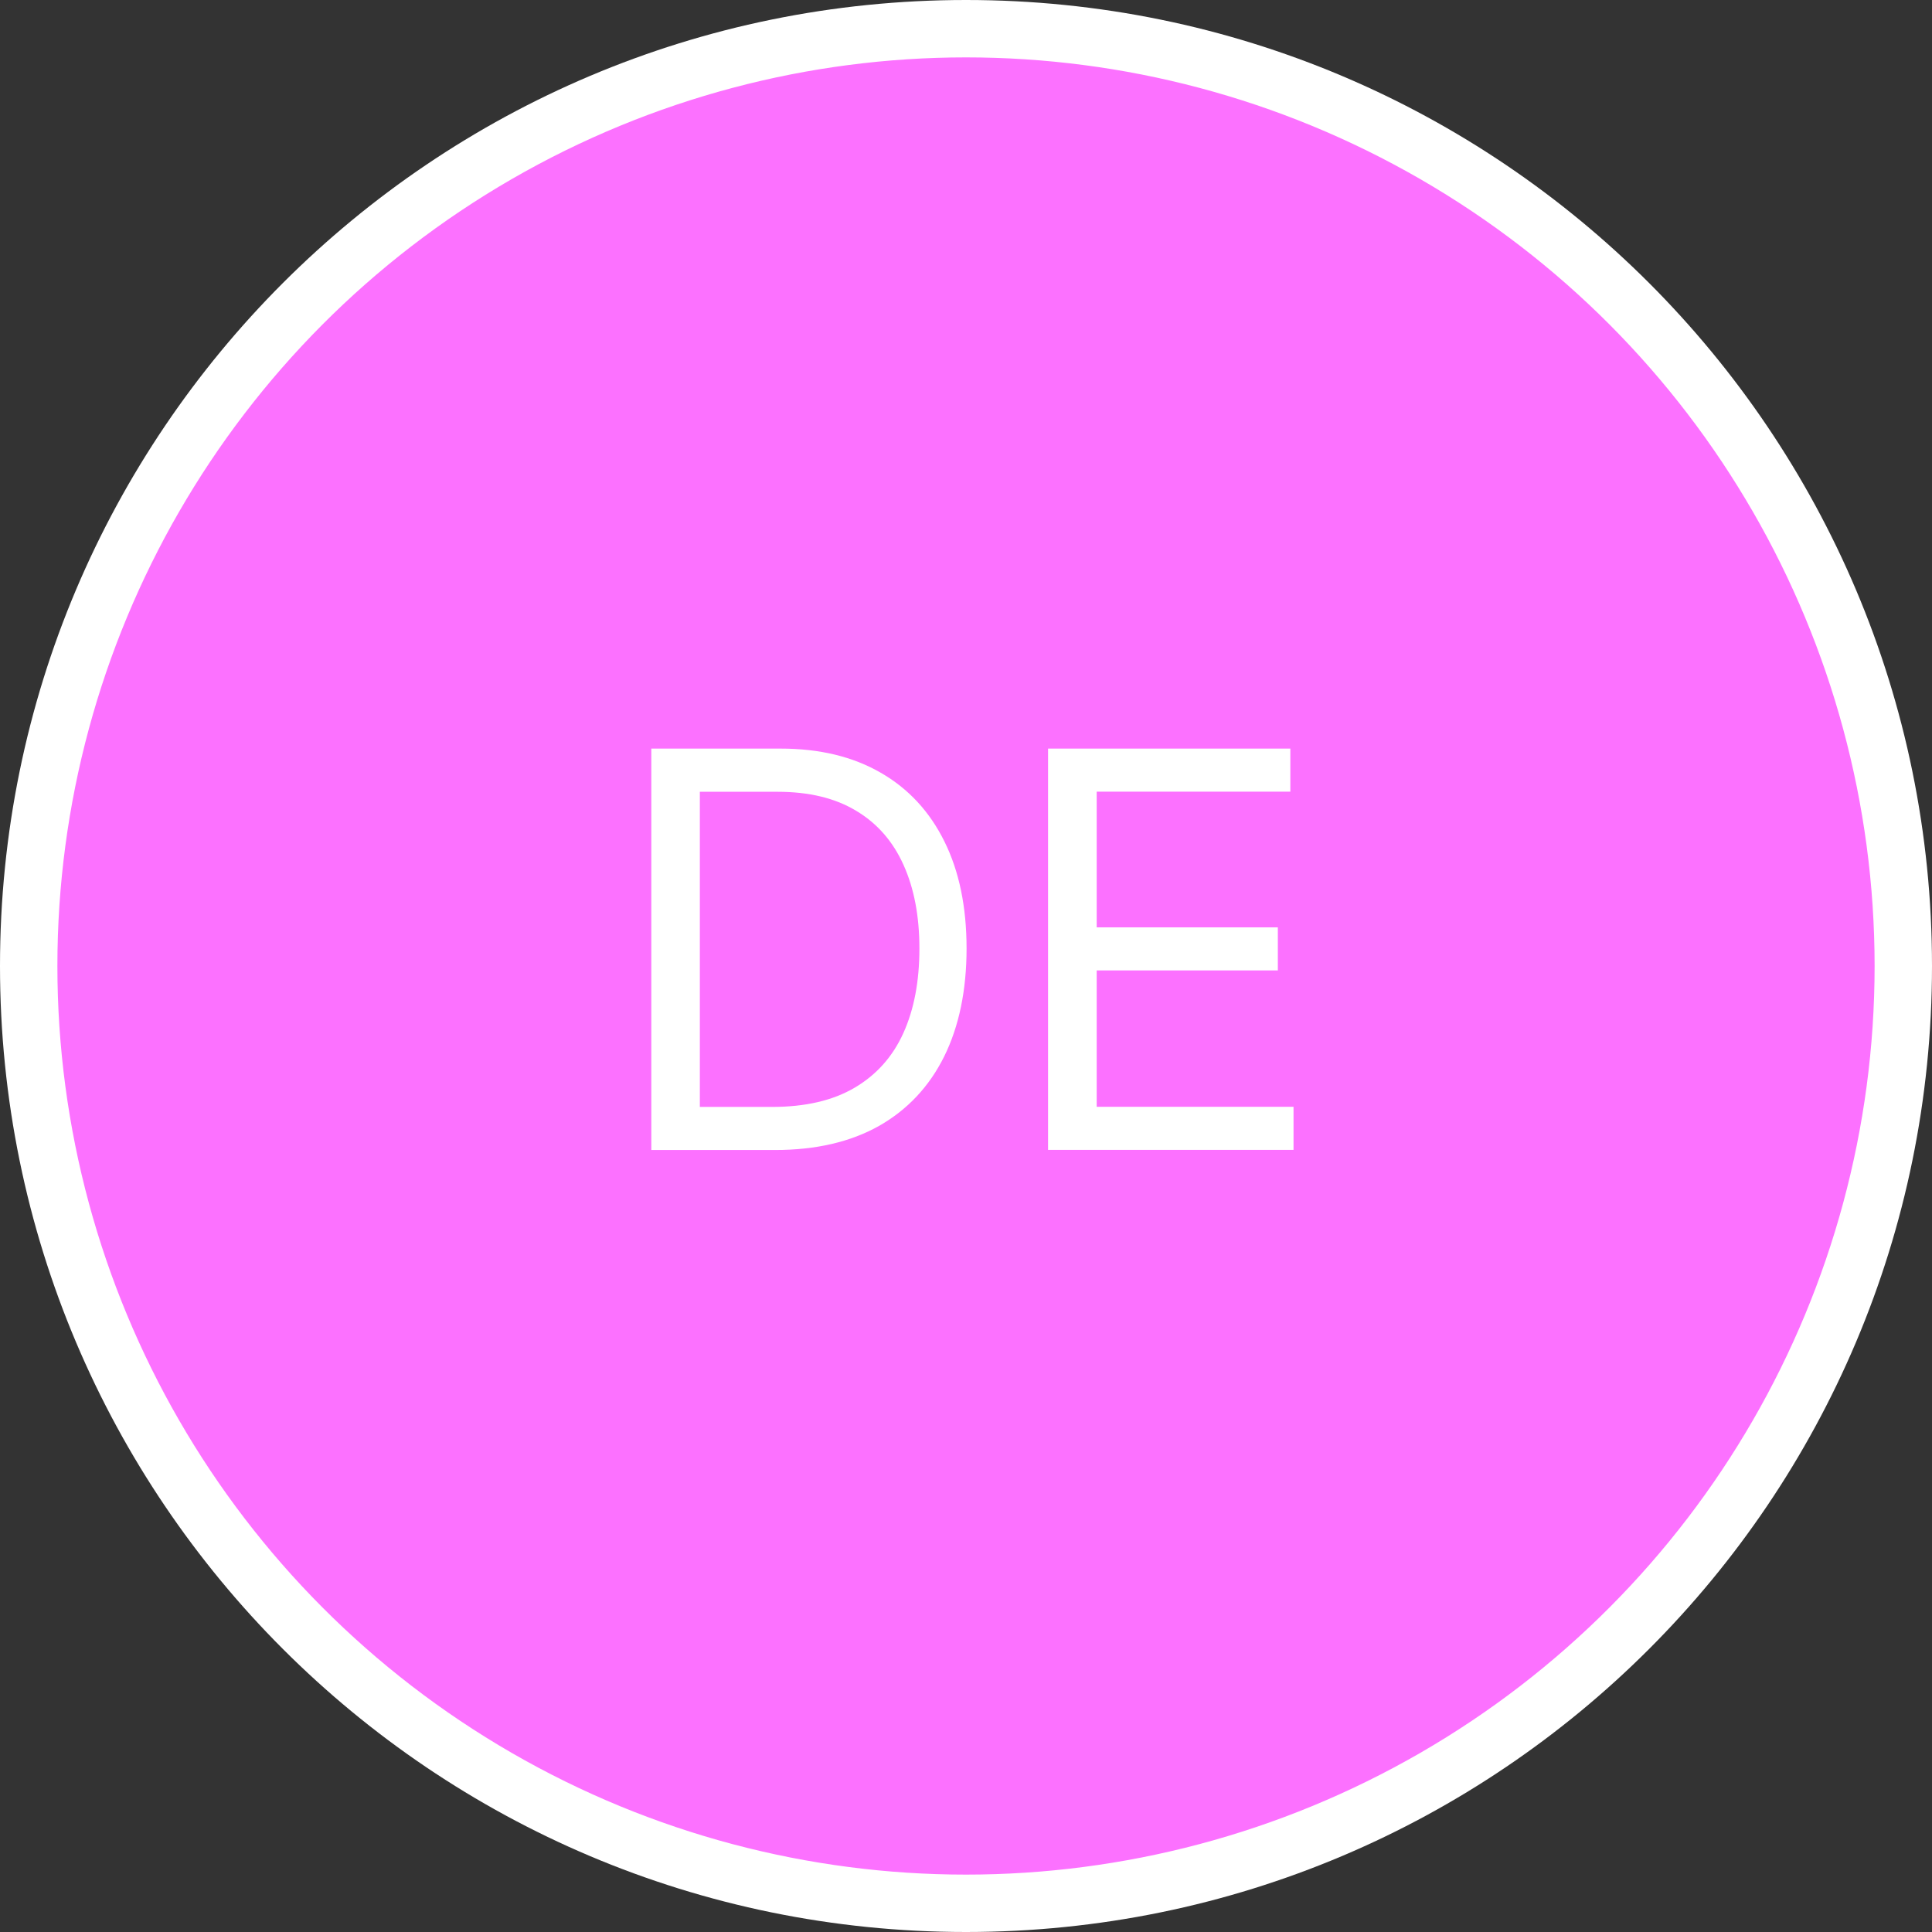 <?xml version="1.0" encoding="UTF-8"?>
<svg id="badge_pink" data-name="Ebene 1" xmlns="http://www.w3.org/2000/svg" viewBox="0 0 170 170">
  <rect x="0" y="0" width="170" height="170" fill="#333333" stroke="none"/>
  <defs>
    <style>
      .cls-1 {
        fill: #fff;
        stroke-width: 0px;
      }

      .cls-2 {
        fill: #fc71ff;
        stroke: #fff;
        stroke-width: 2px;
      }
    </style>
  </defs>
  <path class="cls-1" d="M85,0h0c46.94,0,85,38.06,85,85h0c0,46.94-38.06,85-85,85h0C38.06,170,0,131.94,0,85h0C0,38.06,38.06,0,85,0Z"/>
  <circle class="cls-2" cx="85" cy="85" r="80.95"/>
  <path class="cls-1" d="M68.21,101.19h-10.9v-35.32h11.38c3.43,0,6.36.71,8.8,2.12,2.44,1.4,4.31,3.42,5.61,6.05,1.3,2.62,1.95,5.76,1.95,9.42s-.66,6.85-1.97,9.5c-1.31,2.64-3.22,4.68-5.73,6.11-2.51,1.41-5.55,2.12-9.14,2.12ZM61.59,97.4h6.35c2.92,0,5.34-.56,7.26-1.69,1.92-1.13,3.35-2.73,4.29-4.81.94-2.08,1.41-4.56,1.41-7.43s-.47-5.31-1.4-7.37c-.93-2.07-2.32-3.66-4.17-4.76-1.85-1.12-4.16-1.67-6.92-1.67h-6.83v27.74ZM92.22,101.19v-35.32h21.32v3.79h-17.04v11.94h15.94v3.79h-15.94v12h17.32v3.79h-21.59Z"/>
</svg>